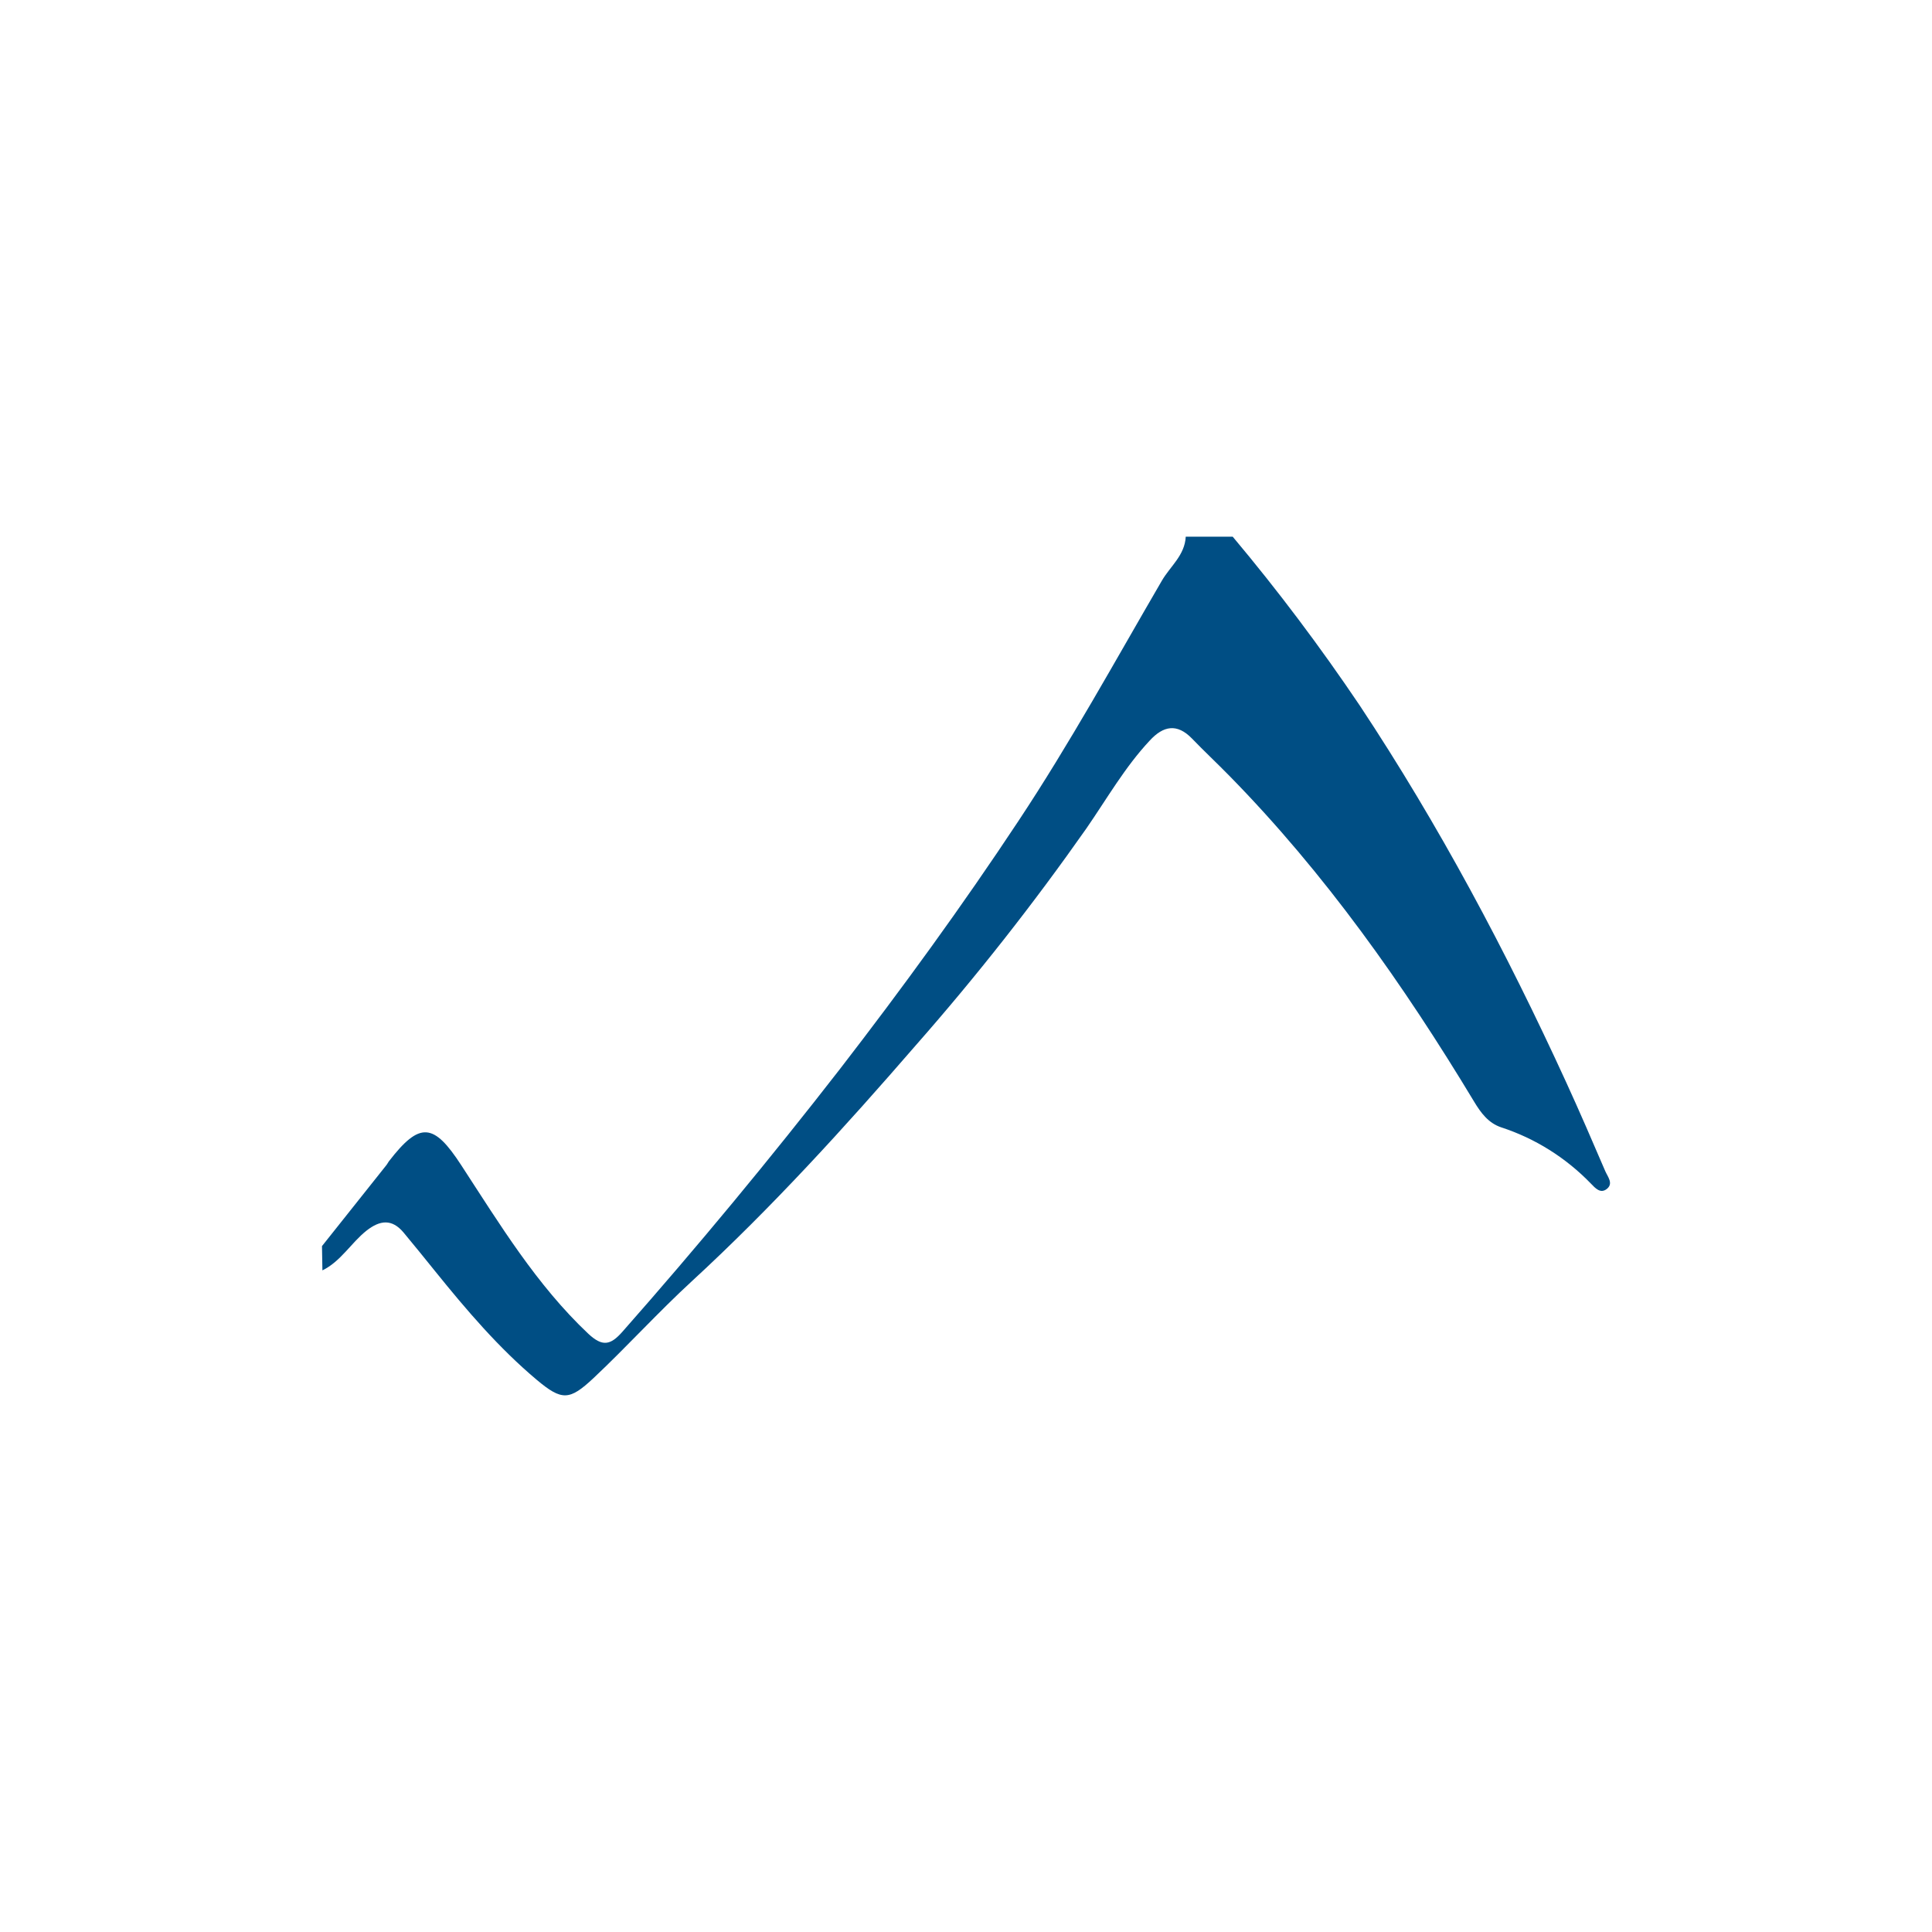 <svg width="50" height="50" viewBox="0 0 50 50" fill="none" xmlns="http://www.w3.org/2000/svg">
<path d="M8.333 32.249C8.887 31.553 9.441 30.858 9.993 30.162C10.02 30.131 10.038 30.091 10.062 30.058C10.862 29.019 11.223 29.056 11.938 30.157C12.936 31.688 13.888 33.257 15.225 34.517C15.589 34.856 15.797 34.82 16.111 34.462C18.055 32.258 19.931 29.993 21.738 27.666C23.346 25.584 24.897 23.454 26.355 21.25C27.691 19.236 28.853 17.116 30.069 15.028C30.285 14.656 30.662 14.374 30.687 13.889H31.902C33.072 15.283 34.169 16.742 35.19 18.258C37.239 21.349 38.984 24.626 40.535 28.014C40.883 28.773 41.214 29.541 41.544 30.309C41.605 30.451 41.759 30.625 41.59 30.765C41.421 30.905 41.285 30.748 41.172 30.631C40.523 29.96 39.728 29.462 38.855 29.177C38.517 29.065 38.323 28.797 38.152 28.514C36.32 25.475 34.286 22.595 31.813 20.075C31.496 19.751 31.165 19.442 30.849 19.114C30.46 18.713 30.106 18.784 29.755 19.166C29.115 19.849 28.648 20.669 28.119 21.435C26.748 23.388 25.276 25.261 23.707 27.045C21.864 29.172 19.973 31.254 17.911 33.152C17.03 33.962 16.226 34.851 15.359 35.666C14.739 36.246 14.544 36.257 13.892 35.711C12.912 34.888 12.078 33.911 11.27 32.91C10.996 32.572 10.724 32.232 10.444 31.897C10.144 31.541 9.836 31.574 9.485 31.849C9.084 32.168 8.818 32.647 8.344 32.877L8.333 32.249Z" fill="#004E84"/>
</svg>
